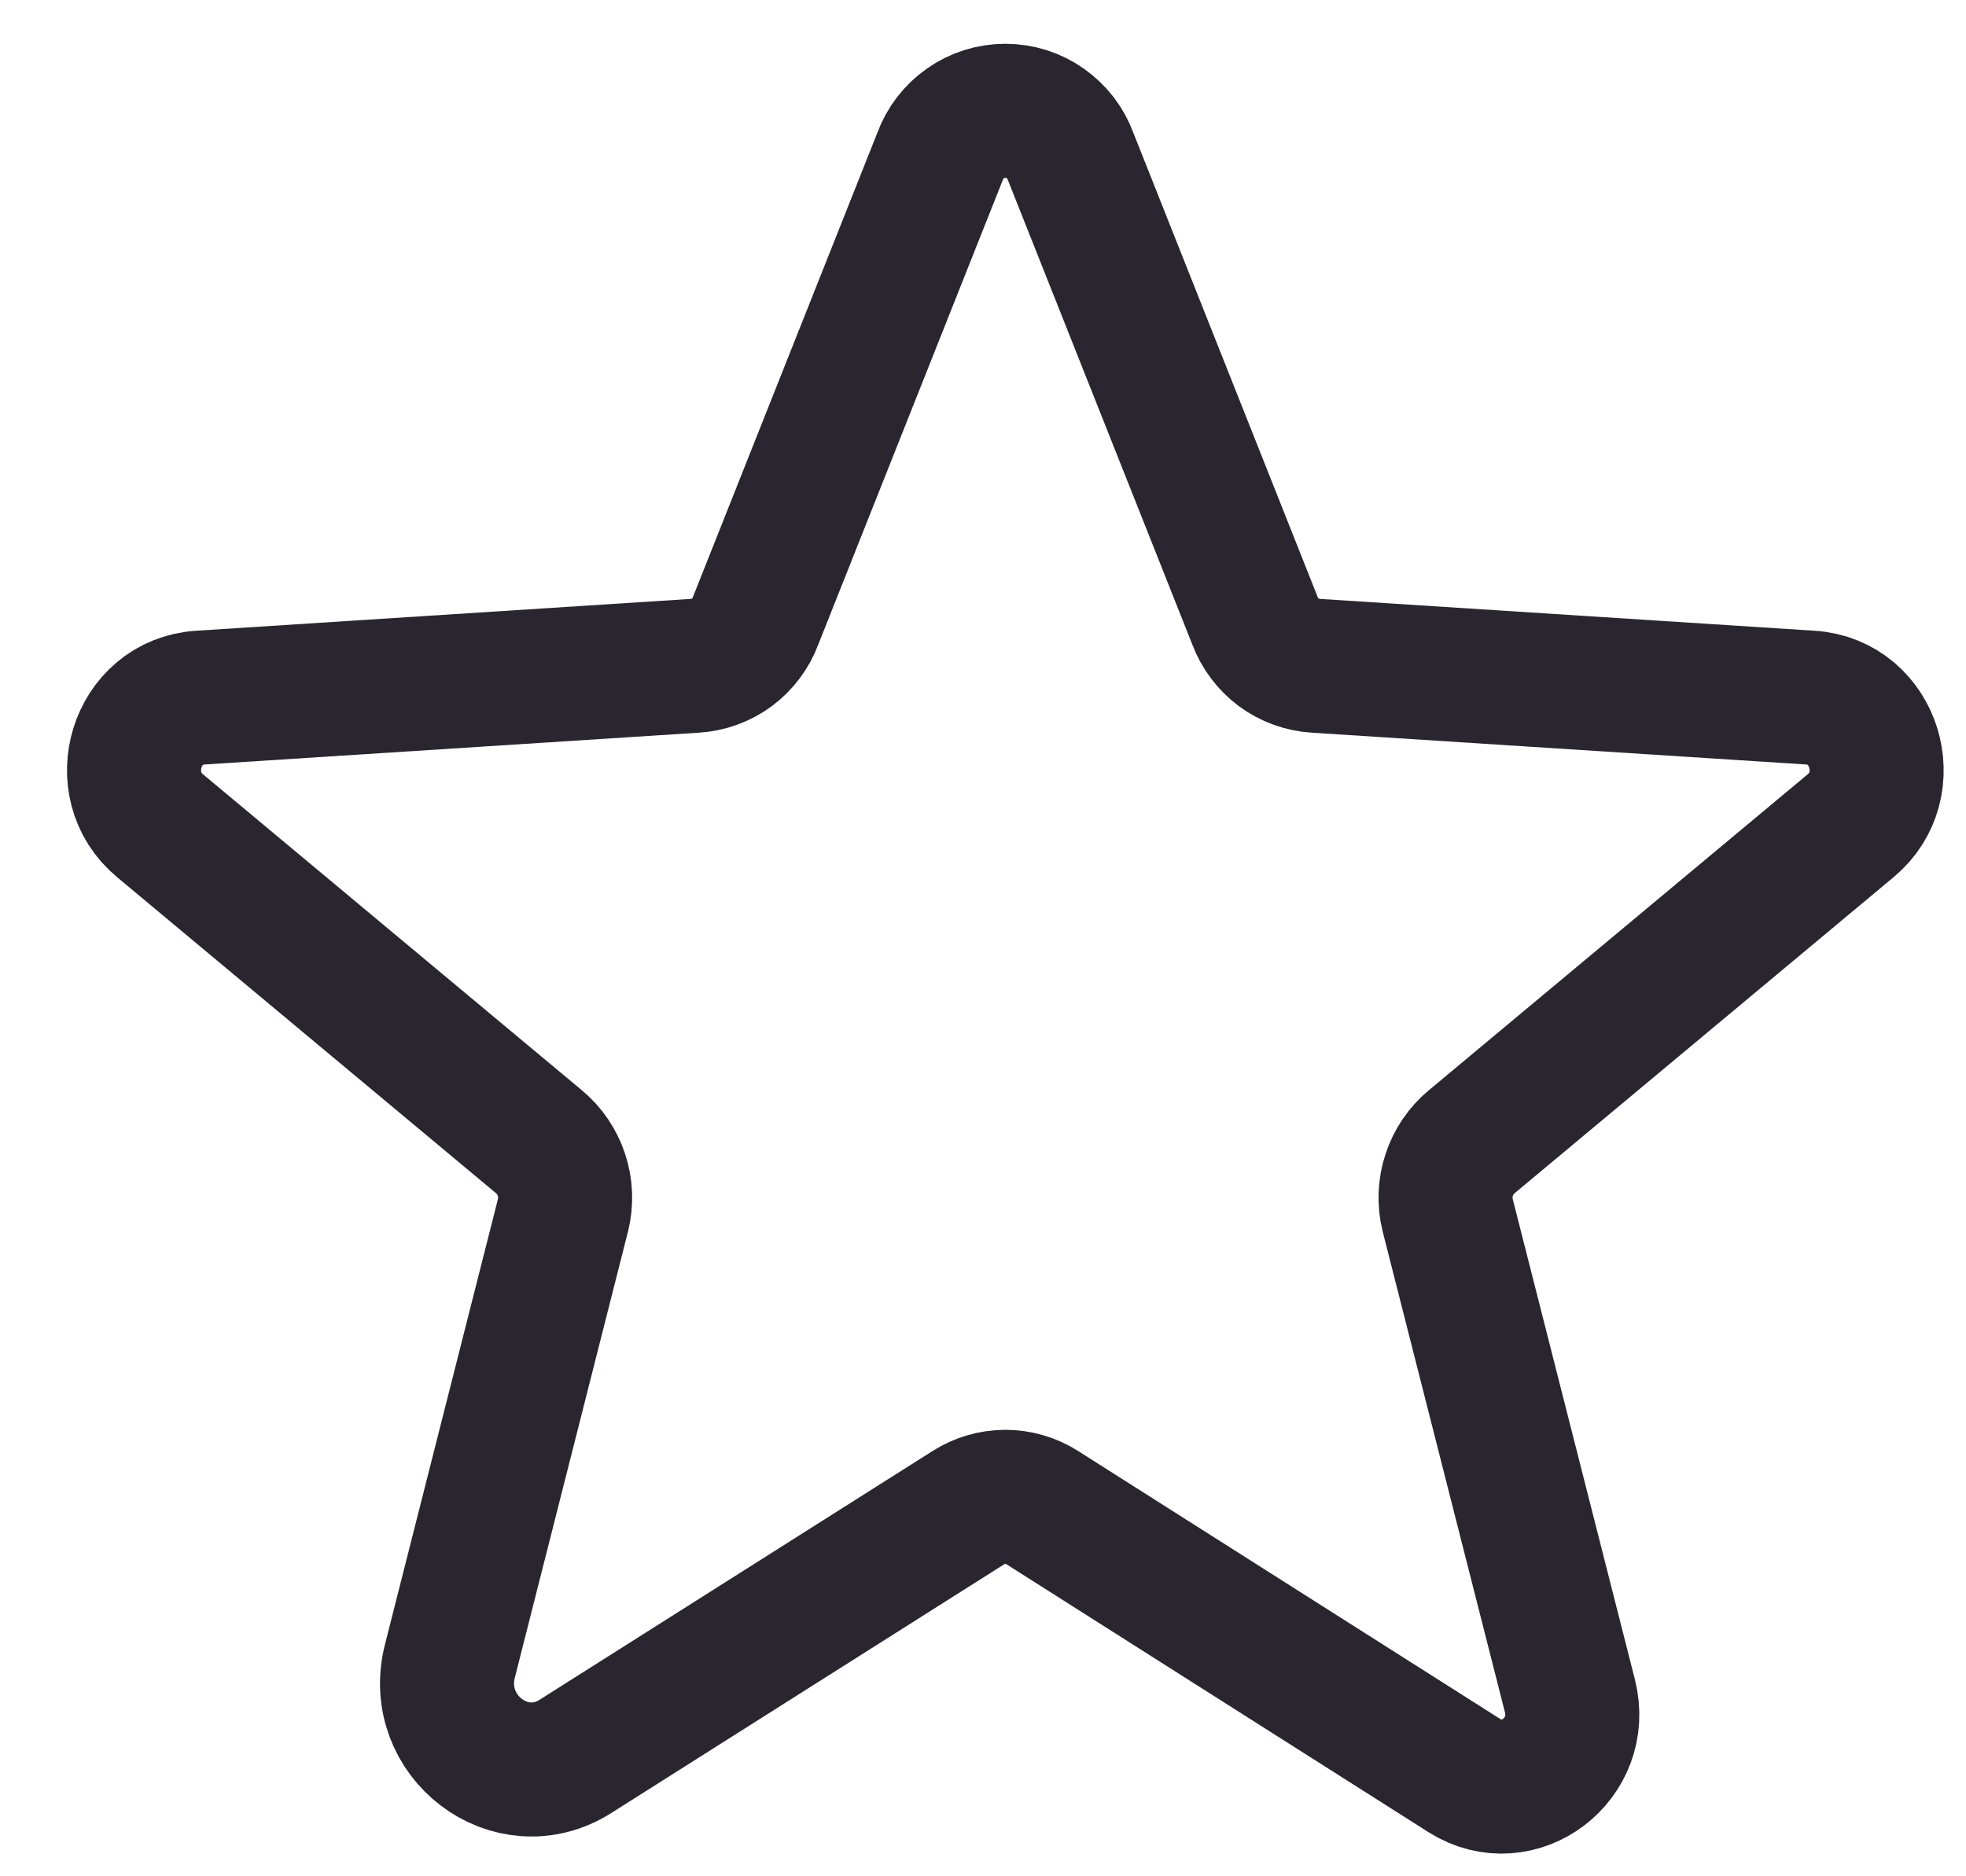 <svg width="22" height="21" viewBox="0 0 22 21" fill="none" xmlns="http://www.w3.org/2000/svg">
<path d="M11.662 16.873L16.387 19.873C16.996 20.257 17.746 19.685 17.568 18.982L16.2 13.601C16.163 13.452 16.169 13.296 16.217 13.15C16.265 13.004 16.353 12.874 16.471 12.777L20.709 9.242C21.262 8.783 20.98 7.855 20.259 7.808L14.728 7.452C14.577 7.443 14.432 7.391 14.31 7.301C14.189 7.211 14.096 7.087 14.043 6.946L11.981 1.752C11.927 1.602 11.827 1.473 11.696 1.381C11.566 1.289 11.41 1.24 11.25 1.24C11.09 1.24 10.934 1.289 10.804 1.381C10.673 1.473 10.573 1.602 10.519 1.752L8.456 6.946C8.404 7.087 8.311 7.211 8.19 7.301C8.068 7.391 7.923 7.443 7.772 7.452L2.241 7.808C1.519 7.855 1.238 8.783 1.791 9.242L6.029 12.777C6.147 12.874 6.235 13.004 6.283 13.15C6.331 13.296 6.337 13.452 6.3 13.601L5.035 18.589C4.819 19.432 5.719 20.117 6.441 19.657L10.838 16.873C10.961 16.795 11.104 16.753 11.25 16.753C11.396 16.753 11.539 16.795 11.662 16.873V16.873Z" stroke="#2A2630" stroke-width="1.5" stroke-linecap="round" stroke-linejoin="round"/>
</svg>
